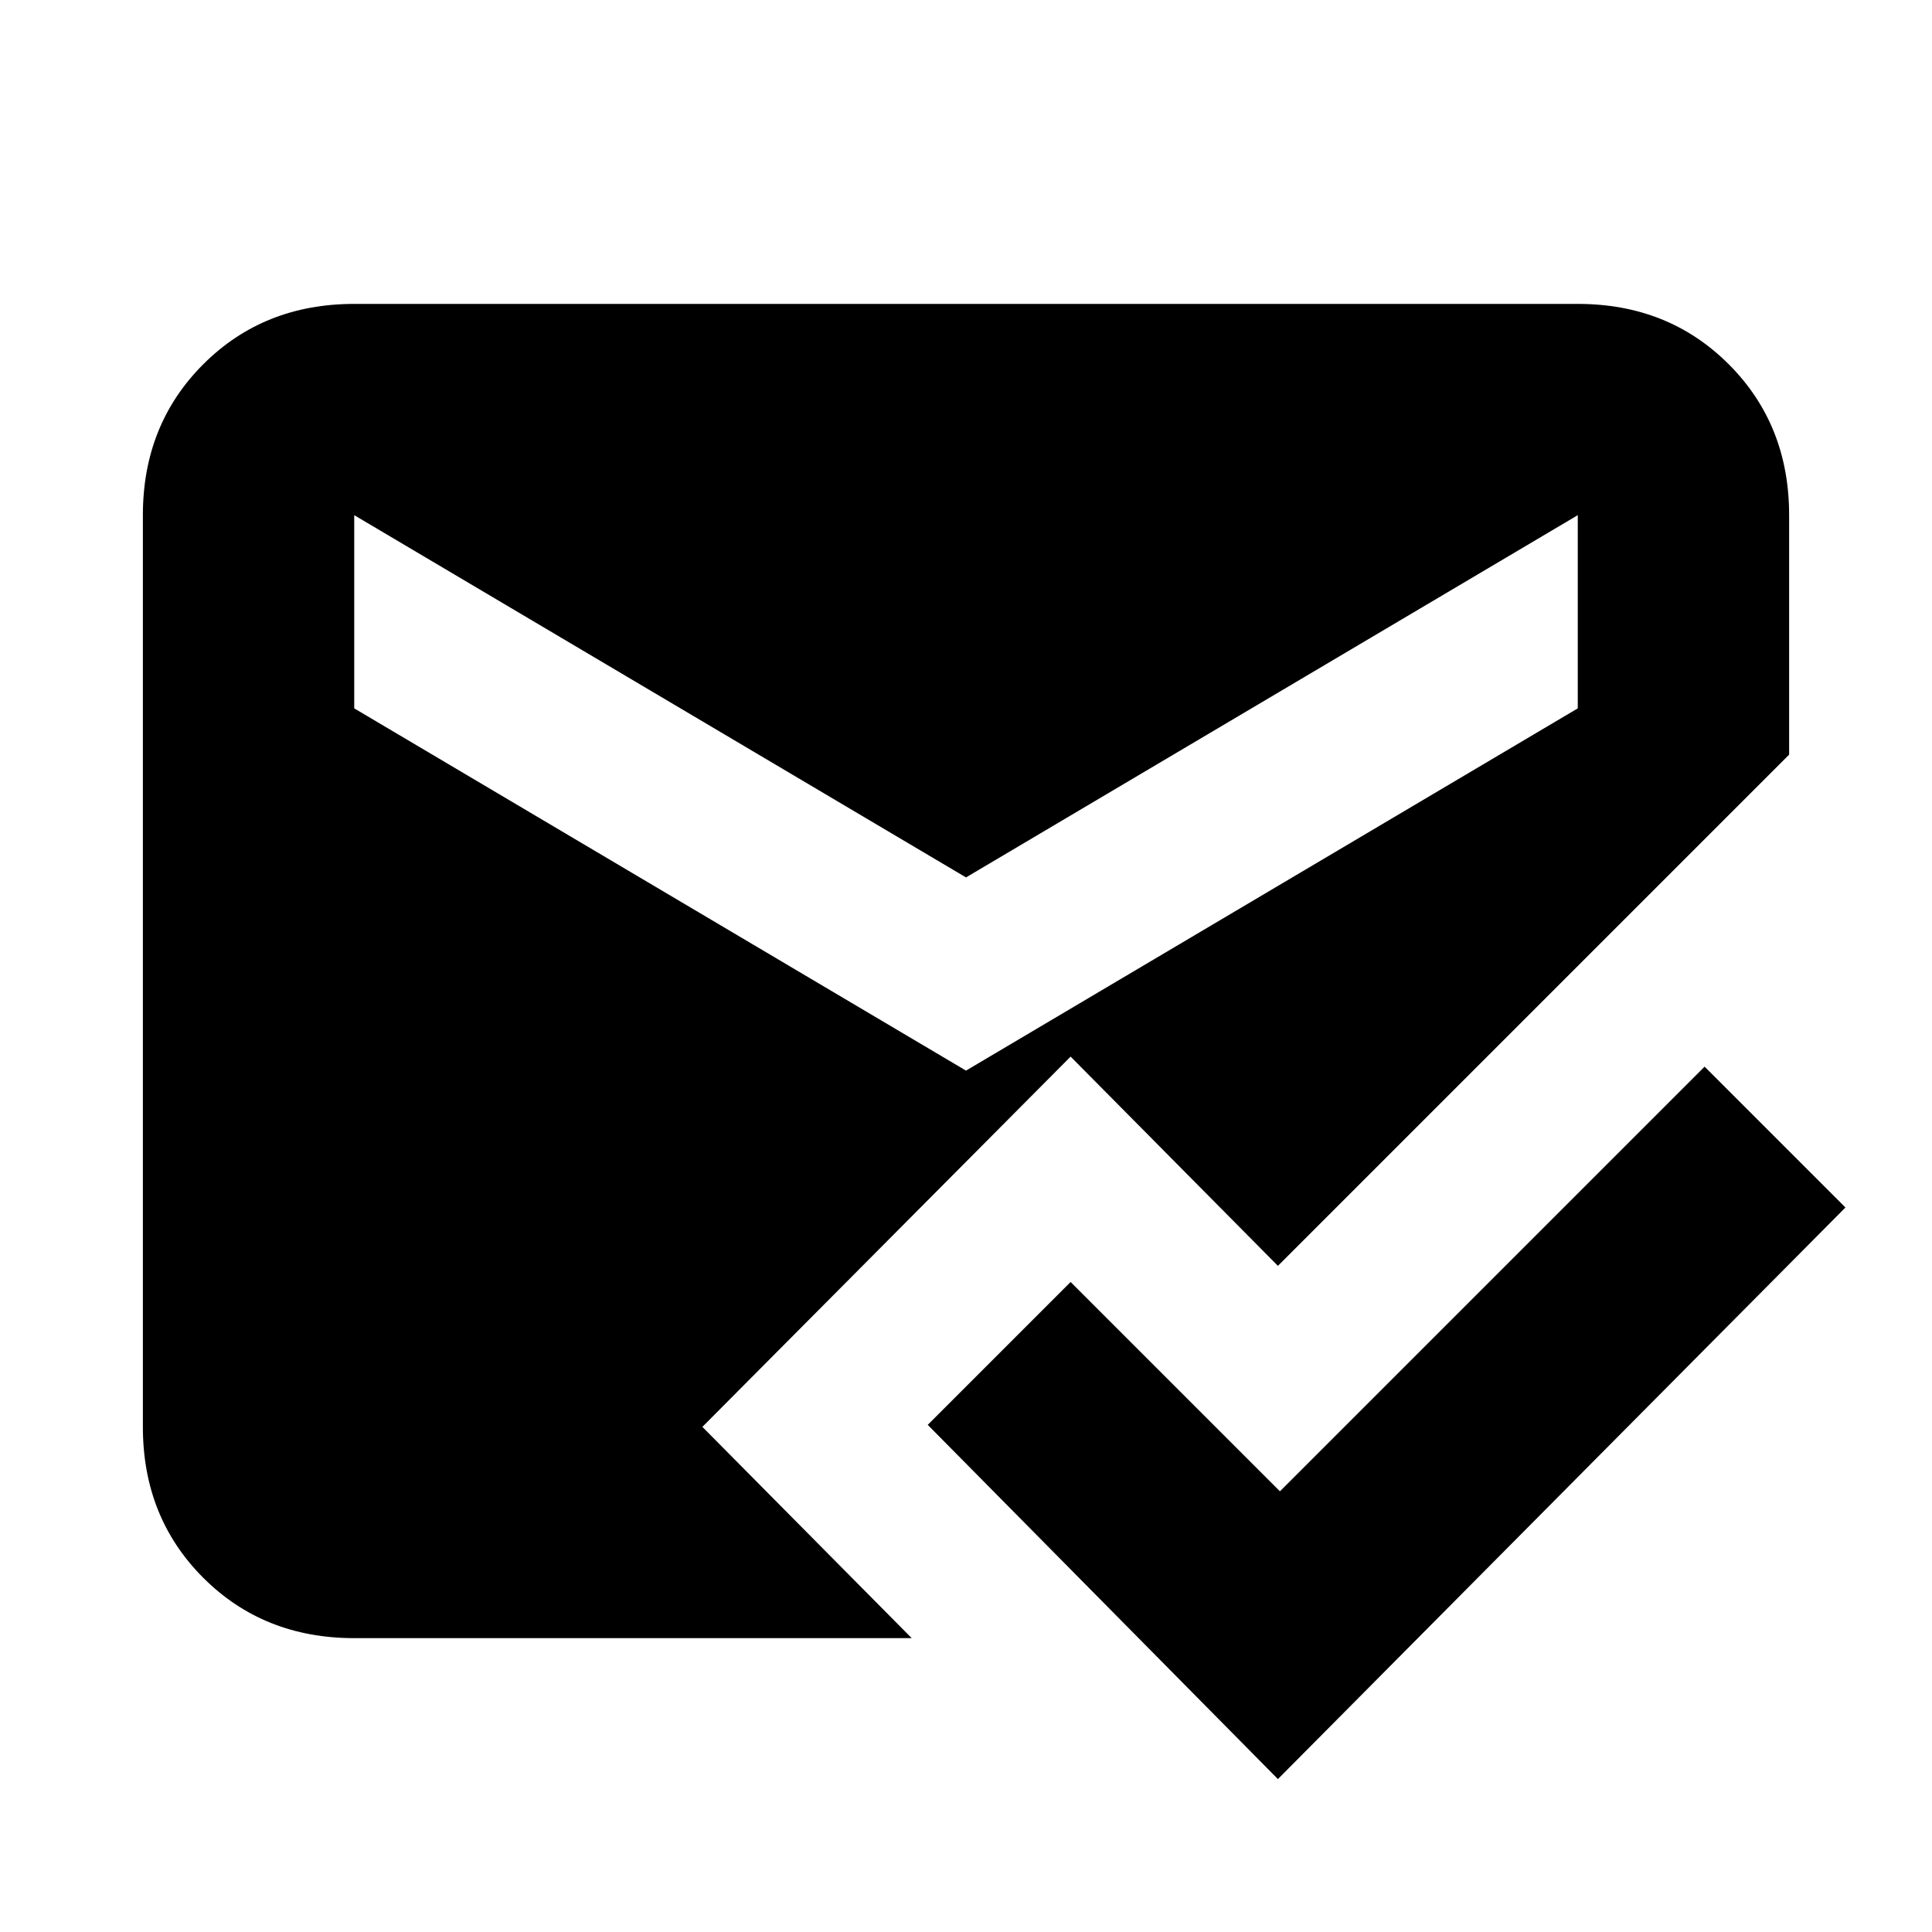 <svg xmlns="http://www.w3.org/2000/svg" height="20" width="20"><path d="M13.229 18.417 9.604 14.75 11.083 13.271 13.25 15.438 17.646 11.042 19.104 12.5ZM3.667 16.958Q2.729 16.958 2.104 16.333Q1.479 15.708 1.479 14.771V5.333Q1.479 4.396 2.104 3.771Q2.729 3.146 3.667 3.146H16.333Q17.271 3.146 17.896 3.771Q18.521 4.396 18.521 5.333V7.812L13.229 13.104L11.083 10.938L7.271 14.771L9.438 16.958ZM10 11.083 16.333 7.333V5.333L10 9.083L3.667 5.333V7.333Z"/></svg>